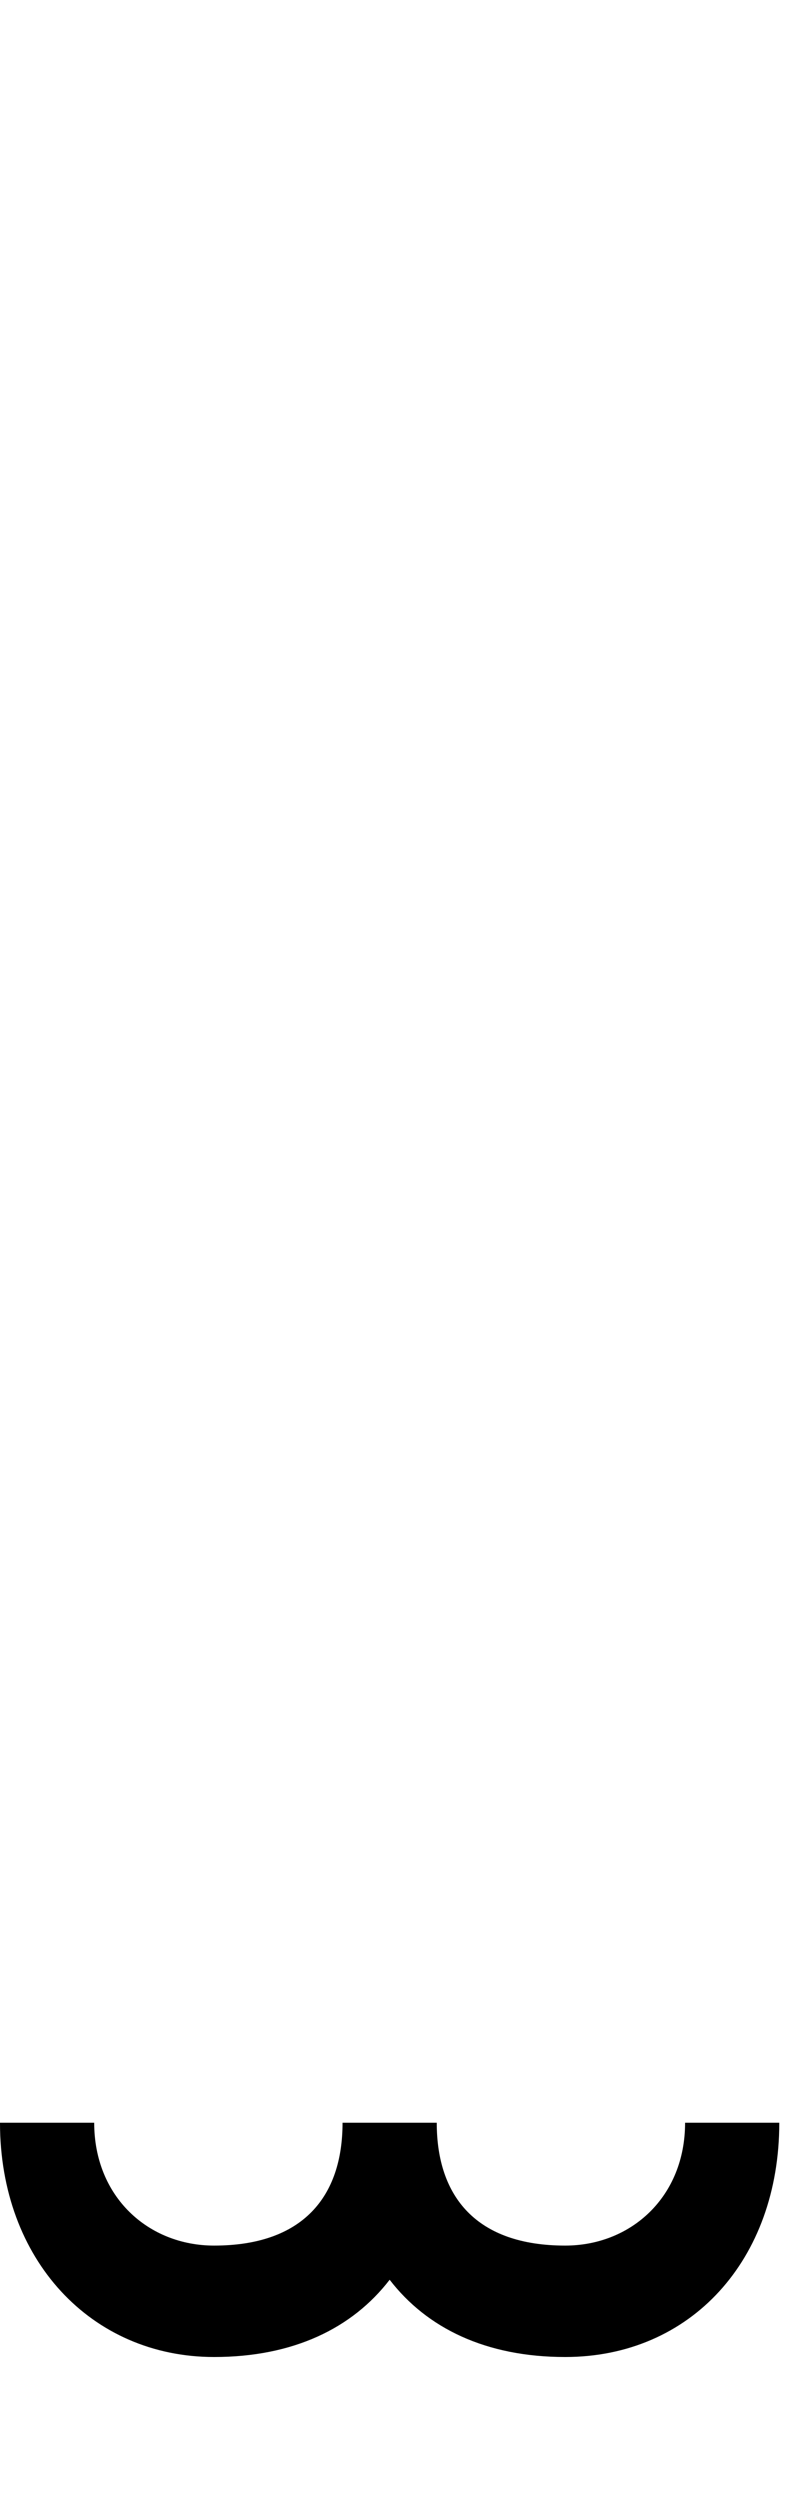 <svg id="svg-archdblsubnosp" xmlns="http://www.w3.org/2000/svg" width="110" height="350"><path d="M-1356 156C-1356 348 -1228 484 -1056 484C-944.859 484 -862.212 443.633 -810 375.835C-757.788 443.633 -675.141 484 -564 484C-388 484 -264 348 -264 156H-396C-396 260 -472 328 -564 328C-688 328 -744 260 -744 156H-876C-876 260 -932 328 -1056 328C-1148 328 -1224 260 -1224 156Z" transform="translate(135.6 281.6) scale(0.1)"/></svg>
